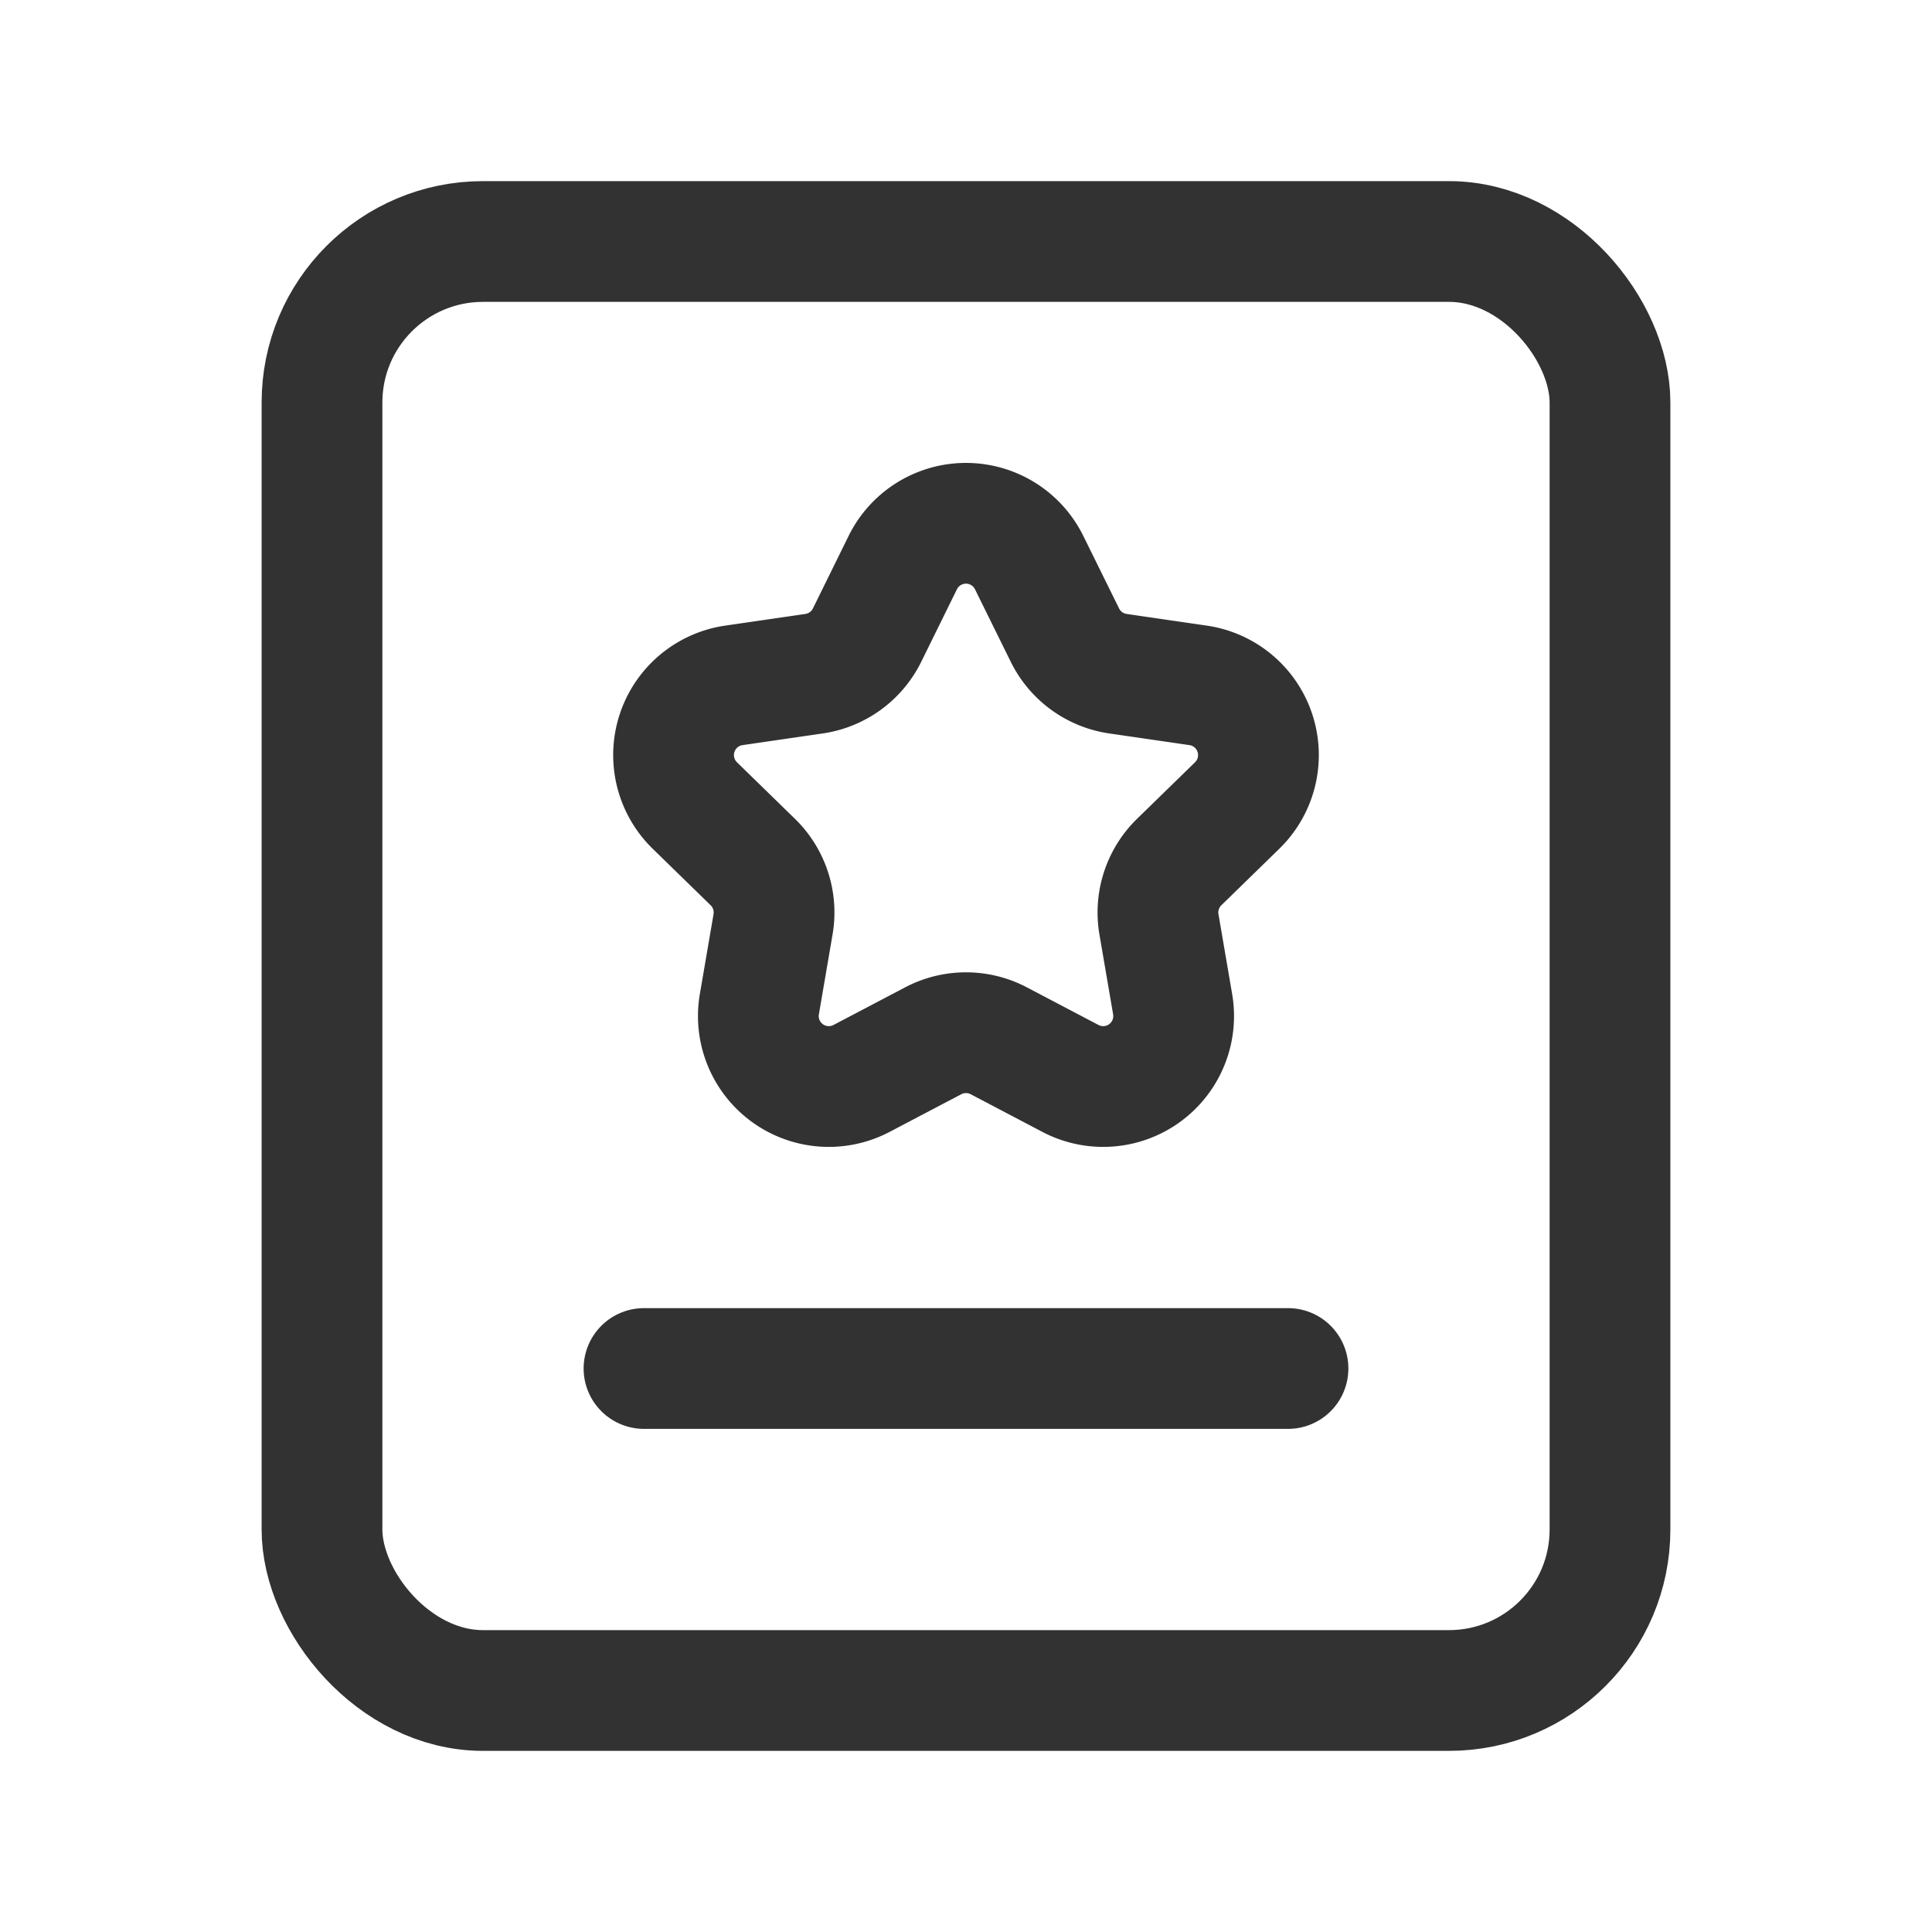 <svg id="Layer_3" data-name="Layer 3" xmlns="http://www.w3.org/2000/svg" viewBox="0 0 24 24"><rect x="4" y="3" width="16" height="18" rx="2" stroke-width="1.5" stroke="#323232" stroke-linecap="round" stroke-linejoin="round" fill="none"/><line x1="8" y1="17" x2="16" y2="17" fill="none" stroke="#323232" stroke-linecap="round" stroke-linejoin="round" stroke-width="1.5"/><path d="M11.215,6.988a.875.875,0,0,1,1.569,0l.445.902a.875.875,0,0,0,.659.479l.996.145a.875.875,0,0,1,.485,1.492l-.721.703a.875.875,0,0,0-.251.774l.17.992a.875.875,0,0,1-1.269.922l-.891-.468a.875.875,0,0,0-.814,0l-.891.468a.875.875,0,0,1-1.269-.922l.17-.992a.875.875,0,0,0-.251-.774l-.721-.703a.875.875,0,0,1,.485-1.492l.996-.145a.875.875,0,0,0,.659-.479Z" fill="none" stroke="#323232" stroke-linecap="round" stroke-linejoin="round" stroke-width="1.5"/><path d="M0,24l24,0L24,0,0,0Z" fill="none"/></svg>